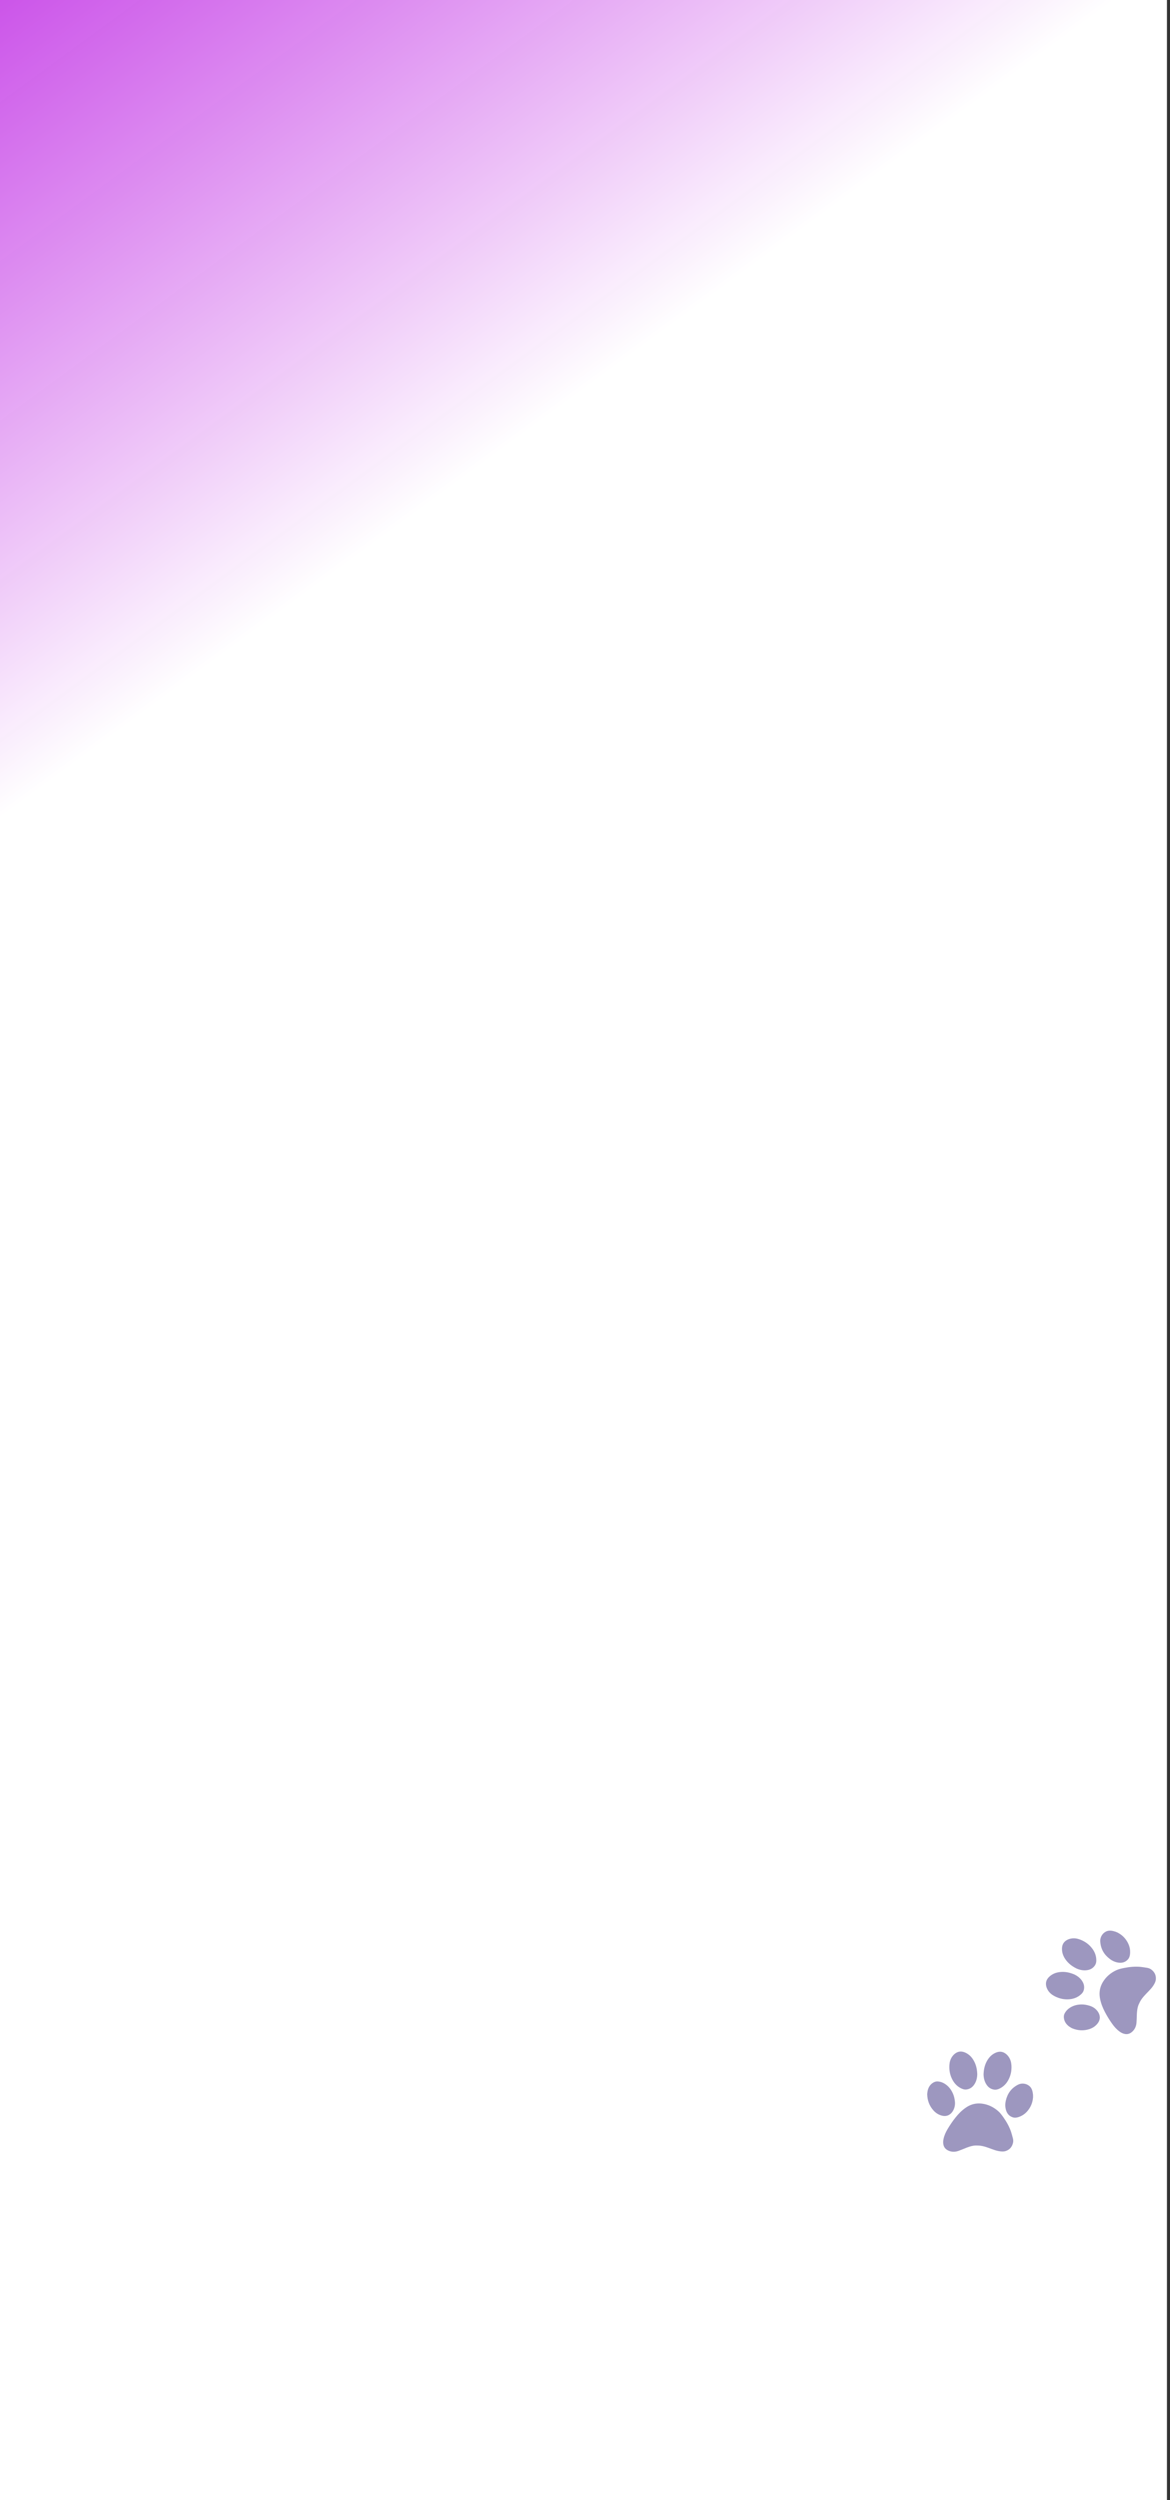 <svg width="383" height="818" viewBox="0 0 383 818" fill="none" xmlns="http://www.w3.org/2000/svg">
<rect x="0" y="0" width="383" height="818" fill="#333333" stroke="none"/>
<rect width="382" height="818" fill="url(#paint0_linear_433_32)"/>
<path d="M338.165 685.37C338.125 685.107 338.101 684.836 338.052 684.573C337.931 683.888 337.704 683.251 337.211 682.725C336.24 681.681 334.573 681.386 333.295 682.032C331.07 683.147 329.767 684.956 329.241 687.322C328.999 688.406 329.015 689.505 329.379 690.565C329.743 691.632 330.447 692.389 331.555 692.74C332.211 692.947 332.85 692.843 333.481 692.628C334.937 692.134 336.045 691.218 336.879 689.967C337.615 688.868 338.044 687.665 338.149 686.342C338.149 686.302 338.165 686.262 338.173 686.222C338.165 685.936 338.165 685.649 338.165 685.37ZM321.409 688.246C323.44 688.509 325.196 689.346 326.725 690.676C327.413 691.274 327.947 691.999 328.465 692.732C329.516 694.222 330.406 695.799 330.989 697.528C331.199 698.158 331.345 698.803 331.531 699.44C331.685 699.966 331.741 700.5 331.62 701.042C331.321 702.38 330.544 703.329 329.201 703.767C328.481 703.998 327.736 703.918 327 703.799C326.191 703.663 325.422 703.392 324.654 703.113C323.278 702.612 321.927 702.07 320.431 701.974C319.791 701.934 319.16 701.926 318.537 702.038C317.655 702.197 316.814 702.5 315.989 702.835C315.228 703.137 314.476 703.472 313.699 703.735C312.591 704.109 311.466 704.109 310.39 703.592C309.581 703.201 309.023 702.596 308.828 701.703C308.699 701.114 308.715 700.516 308.837 699.926C309.071 698.715 309.581 697.608 310.204 696.556C310.964 695.266 311.814 694.031 312.744 692.851C313.723 691.608 314.824 690.493 316.134 689.585C317.429 688.684 318.853 688.19 320.447 688.19C320.762 688.198 321.086 688.206 321.409 688.246ZM322.008 678.008C322.016 677.92 322.024 677.841 322.032 677.753C322.17 676.383 322.566 675.092 323.303 673.921C323.966 672.877 324.832 672.056 325.997 671.57C326.968 671.164 327.914 671.14 328.845 671.674C329.371 671.977 329.791 672.391 330.139 672.869C330.762 673.729 331.029 674.702 331.094 675.737C331.199 677.482 330.867 679.131 330.002 680.661C329.314 681.872 328.359 682.812 327.065 683.394C326.555 683.625 326.037 683.753 325.471 683.681C324.435 683.537 323.634 683.02 323.036 682.183C322.267 681.115 321.992 679.896 321.968 678.637C321.992 678.406 322 678.207 322.008 678.008ZM319.905 678.582C319.888 679.833 319.613 681.052 318.837 682.127C318.238 682.956 317.437 683.482 316.401 683.625C315.843 683.705 315.317 683.569 314.807 683.338C313.513 682.757 312.558 681.816 311.871 680.605C311.005 679.076 310.673 677.426 310.778 675.682C310.843 674.638 311.11 673.666 311.733 672.813C312.081 672.327 312.502 671.921 313.028 671.618C313.958 671.084 314.905 671.108 315.875 671.515C317.041 672.001 317.914 672.821 318.57 673.865C319.306 675.044 319.71 676.327 319.84 677.697C319.848 677.785 319.856 677.865 319.864 677.952C319.888 678.151 319.897 678.351 319.905 678.582ZM303.659 684.055C303.877 683.083 304.33 682.231 305.147 681.609C305.689 681.195 306.312 680.948 307.008 680.996C307.858 681.052 308.634 681.338 309.346 681.801C310.592 682.613 311.434 683.753 312 685.099C312.299 685.8 312.453 686.541 312.558 687.29C312.736 688.485 312.55 689.601 311.943 690.644C311.264 691.8 310.026 692.612 308.343 692.182C307.251 691.903 306.345 691.33 305.6 690.517C304.217 688.995 303.561 687.194 303.513 685.155C303.553 684.796 303.578 684.422 303.659 684.055Z" fill="#9D97BF"/>
<path d="M365.196 632.011C364.939 631.941 364.682 631.854 364.422 631.791C363.746 631.623 363.072 631.571 362.391 631.808C361.043 632.271 360.096 633.674 360.166 635.104C360.28 637.59 361.403 639.516 363.351 640.958C364.242 641.621 365.253 642.053 366.37 642.151C367.493 642.252 368.471 641.917 369.242 641.047C369.697 640.532 369.863 639.906 369.923 639.242C370.063 637.711 369.677 636.326 368.873 635.056C368.168 633.936 367.243 633.055 366.077 632.421C366.041 632.405 366.011 632.374 365.978 632.351C365.713 632.241 365.451 632.125 365.196 632.011ZM361.011 648.489C362.077 646.741 363.555 645.477 365.392 644.621C366.218 644.235 367.098 644.042 367.978 643.867C369.767 643.512 371.57 643.34 373.386 643.511C374.047 643.575 374.696 643.704 375.354 643.793C375.896 643.867 376.407 644.032 376.853 644.363C377.954 645.181 378.505 646.276 378.359 647.681C378.277 648.433 377.902 649.081 377.493 649.705C377.041 650.389 376.481 650.981 375.913 651.57C374.895 652.622 373.851 653.636 373.155 654.965C372.859 655.533 372.595 656.106 372.444 656.721C372.231 657.591 372.165 658.483 372.136 659.373C372.103 660.191 372.103 661.014 372.027 661.831C371.919 662.996 371.461 664.023 370.551 664.796C369.865 665.376 369.085 665.64 368.191 665.455C367.599 665.333 367.06 665.076 366.571 664.725C365.56 664.018 364.755 663.102 364.048 662.105C363.178 660.886 362.395 659.608 361.696 658.278C360.958 656.878 360.386 655.42 360.089 653.853C359.793 652.304 359.921 650.802 360.569 649.346C360.704 649.061 360.843 648.769 361.011 648.489ZM351.901 643.78C351.824 643.737 351.755 643.697 351.678 643.654C350.482 642.971 349.464 642.084 348.693 640.935C348.009 639.905 347.611 638.78 347.641 637.518C347.664 636.466 348.027 635.591 348.893 634.958C349.384 634.601 349.933 634.385 350.512 634.262C351.551 634.042 352.548 634.194 353.52 634.555C355.157 635.169 356.529 636.142 357.575 637.555C358.402 638.676 358.872 639.93 358.877 641.35C358.881 641.909 358.787 642.434 358.491 642.922C357.939 643.81 357.141 644.331 356.133 644.538C354.845 644.806 353.619 644.562 352.459 644.073C352.258 643.956 352.079 643.868 351.901 643.78ZM351.57 645.935C352.706 646.458 353.708 647.205 354.375 648.352C354.888 649.236 355.043 650.181 354.753 651.186C354.599 651.728 354.261 652.154 353.843 652.525C352.785 653.472 351.538 653.962 350.152 654.098C348.403 654.267 346.761 653.899 345.21 653.094C344.282 652.61 343.503 651.971 342.977 651.055C342.675 650.54 342.474 649.99 342.412 649.387C342.302 648.32 342.709 647.464 343.475 646.743C344.393 645.876 345.498 645.411 346.718 645.237C348.094 645.044 349.431 645.195 350.735 645.634C350.819 645.663 350.895 645.688 350.978 645.716C351.17 645.775 351.355 645.848 351.57 645.935ZM349.965 663.003C349.166 662.408 348.571 661.648 348.336 660.648C348.178 659.985 348.205 659.315 348.532 658.699C348.928 657.945 349.506 657.352 350.218 656.89C351.467 656.082 352.85 655.776 354.31 655.806C355.073 655.818 355.812 655.979 356.539 656.187C357.703 656.51 358.647 657.134 359.354 658.113C360.133 659.203 360.372 660.665 359.295 662.027C358.596 662.912 357.703 663.506 356.658 663.856C354.705 664.501 352.794 664.368 350.911 663.583C350.6 663.4 350.267 663.226 349.965 663.003Z" fill="#9D97BF"/>
<defs>
<linearGradient id="paint0_linear_433_32" x1="-30" y1="-55.5" x2="486.154" y2="648.394" gradientUnits="userSpaceOnUse">
<stop stop-color="#D329FD" stop-opacity="0.87"/>
<stop offset="0.319" stop-color="white"/>
</linearGradient>
</defs>
</svg>
